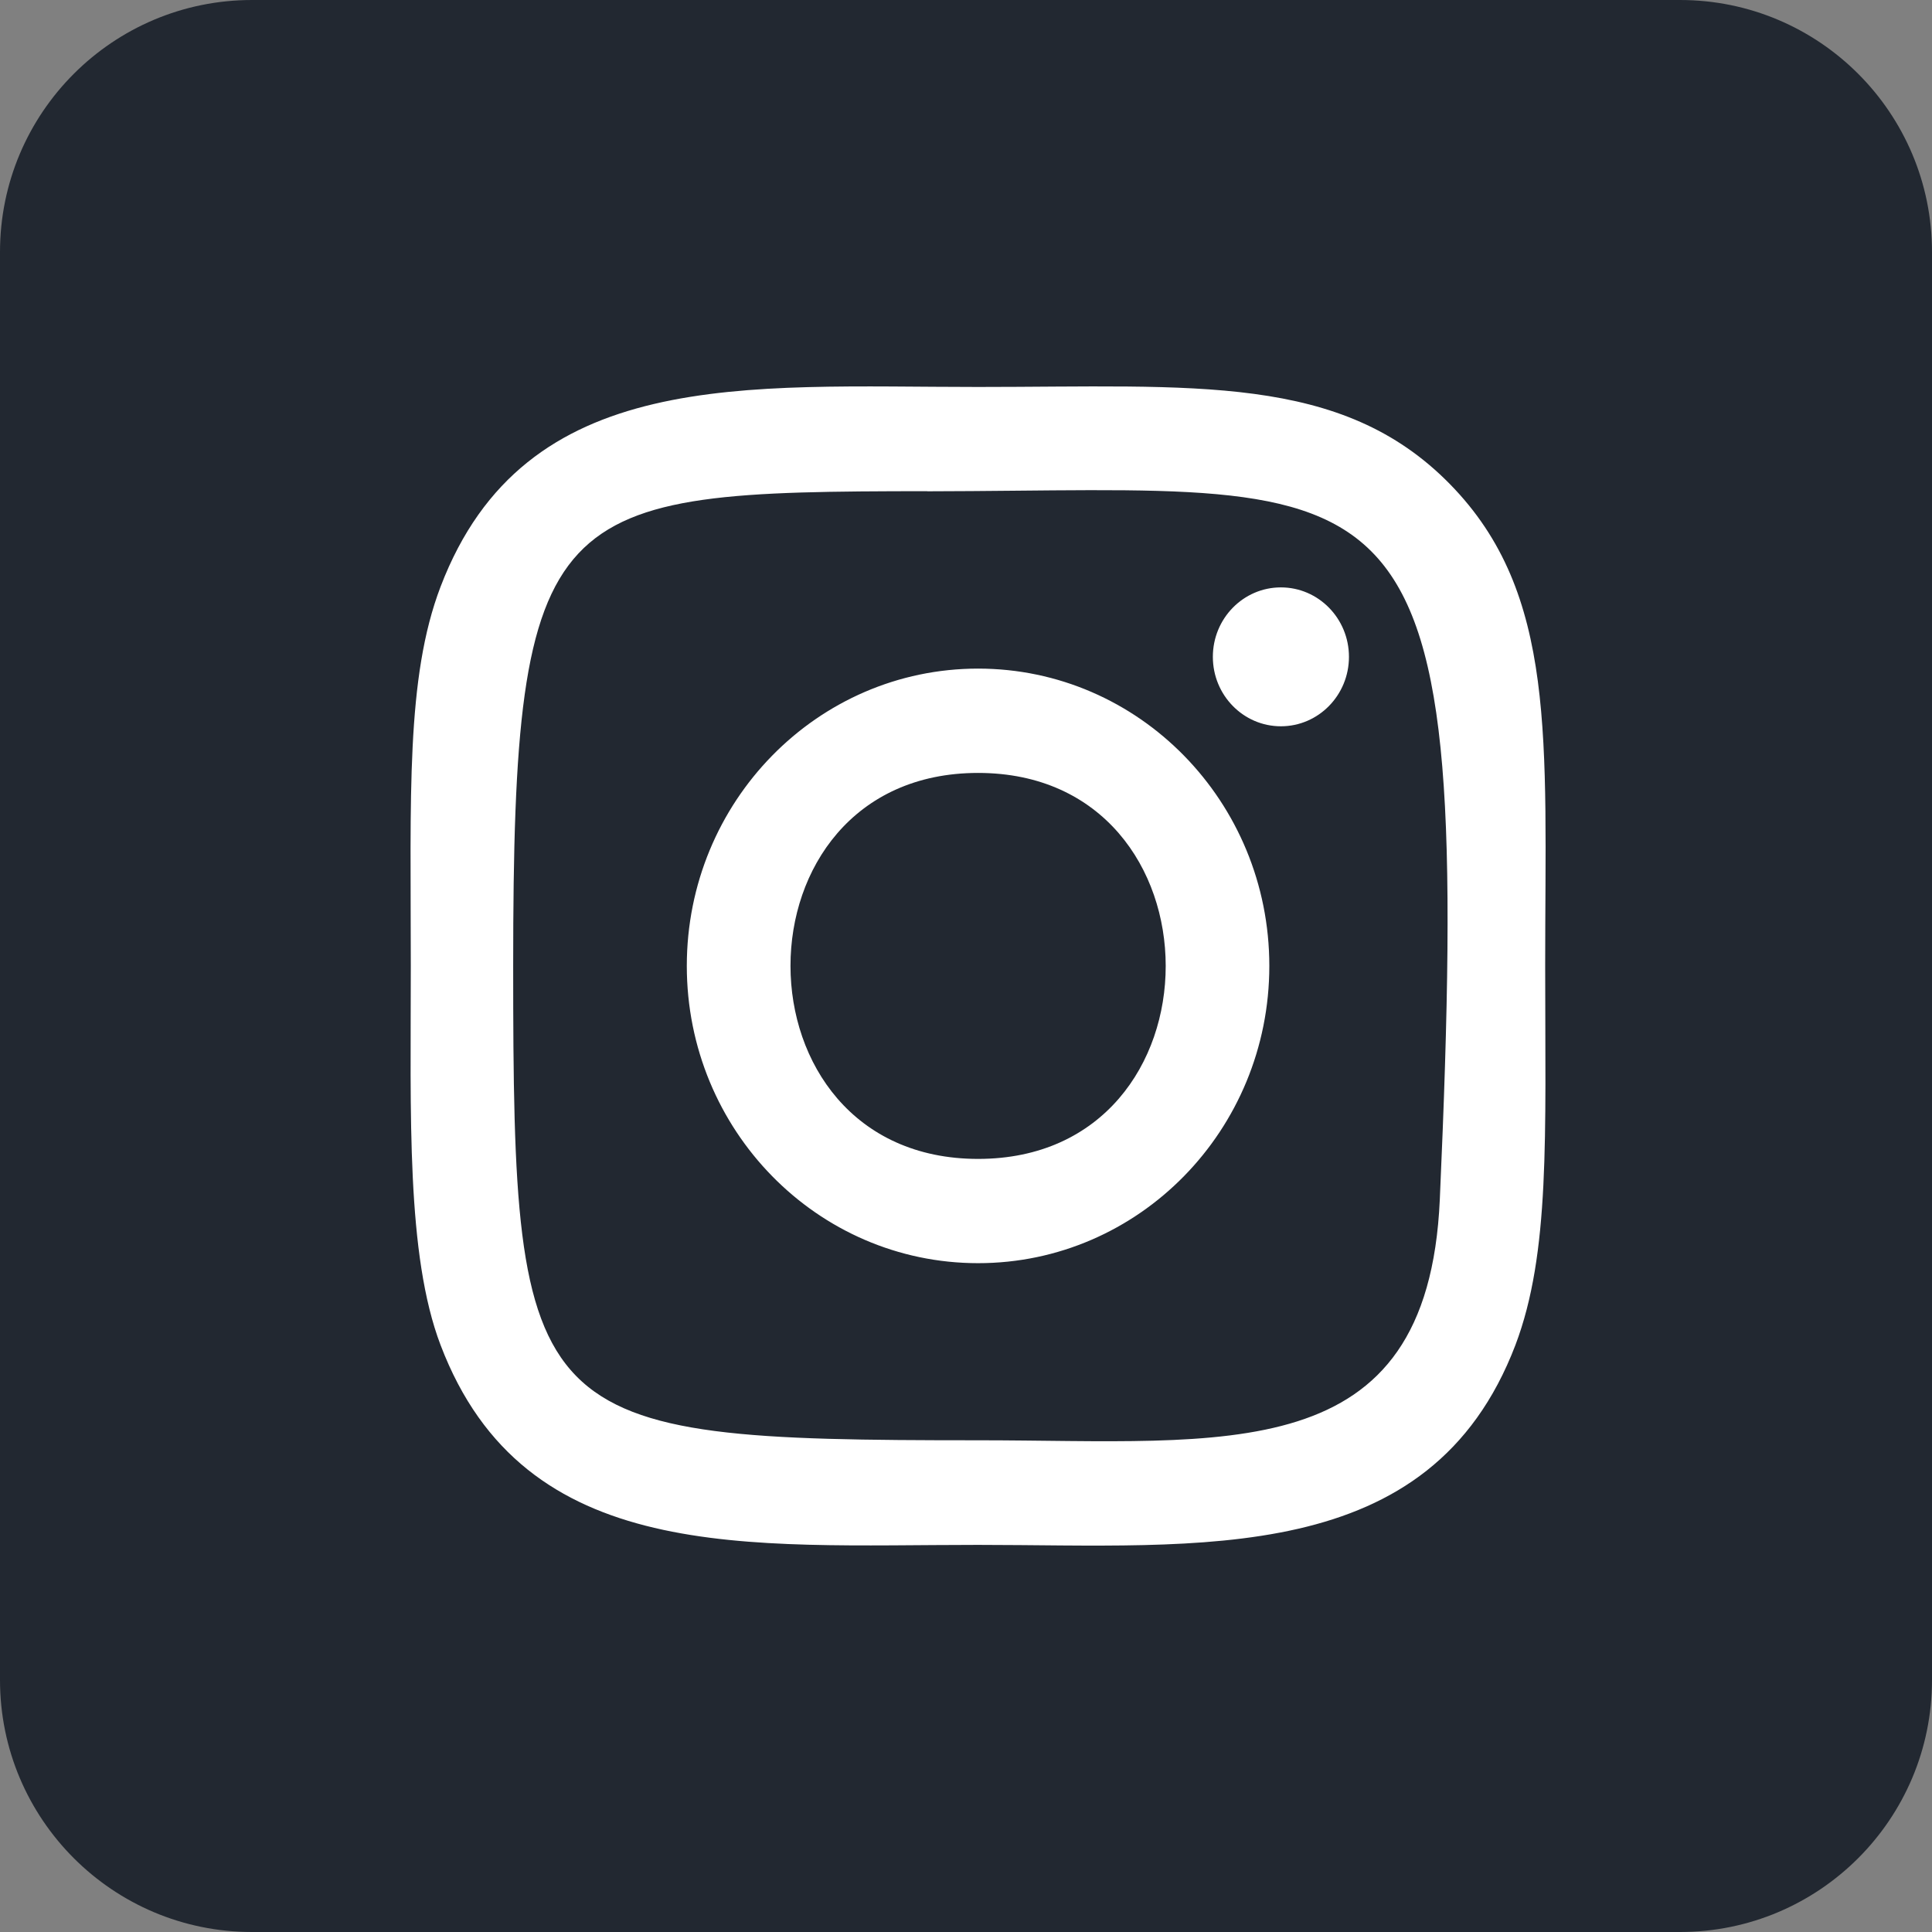 <svg width="92" height="92" viewBox="0 0 92 92" fill="none" xmlns="http://www.w3.org/2000/svg">
<rect x="0" y="0" width="92" height="92" fill="#808080" stroke="none"/>
<path d="M80 0H12C5.373 0 0 5.373 0 12V80C0 86.627 5.373 92 12 92H80C86.627 92 92 86.627 92 80V12C92 5.373 86.627 0 80 0Z" fill="#222831"/>
<path d="M46.576 18.427C35.506 18.427 24.995 17.422 20.98 27.937C19.321 32.28 19.562 37.92 19.562 45.996C19.562 53.083 19.34 59.744 20.98 64.052C24.986 74.574 35.583 73.566 46.57 73.566C57.169 73.566 68.099 74.692 72.162 64.052C73.824 59.666 73.58 54.11 73.58 45.996C73.58 35.226 74.162 28.273 69.044 23.053C63.861 17.764 56.852 18.427 46.563 18.427H46.576ZM44.155 23.395C67.245 23.358 70.184 20.738 68.562 57.127C67.986 69.997 58.383 68.585 46.579 68.585C25.056 68.585 24.437 67.957 24.437 45.984C24.437 23.756 26.144 23.407 44.155 23.389V23.395ZM60.995 27.971C59.206 27.971 57.755 29.452 57.755 31.278C57.755 33.104 59.206 34.585 60.995 34.585C62.785 34.585 64.236 33.104 64.236 31.278C64.236 29.452 62.785 27.971 60.995 27.971ZM46.576 31.838C38.915 31.838 32.705 38.178 32.705 45.996C32.705 53.814 38.915 60.151 46.576 60.151C54.237 60.151 60.444 53.814 60.444 45.996C60.444 38.178 54.237 31.838 46.576 31.838ZM46.576 36.806C58.48 36.806 58.496 55.186 46.576 55.186C34.674 55.186 34.656 36.806 46.576 36.806Z" fill="white"/>
</svg>
